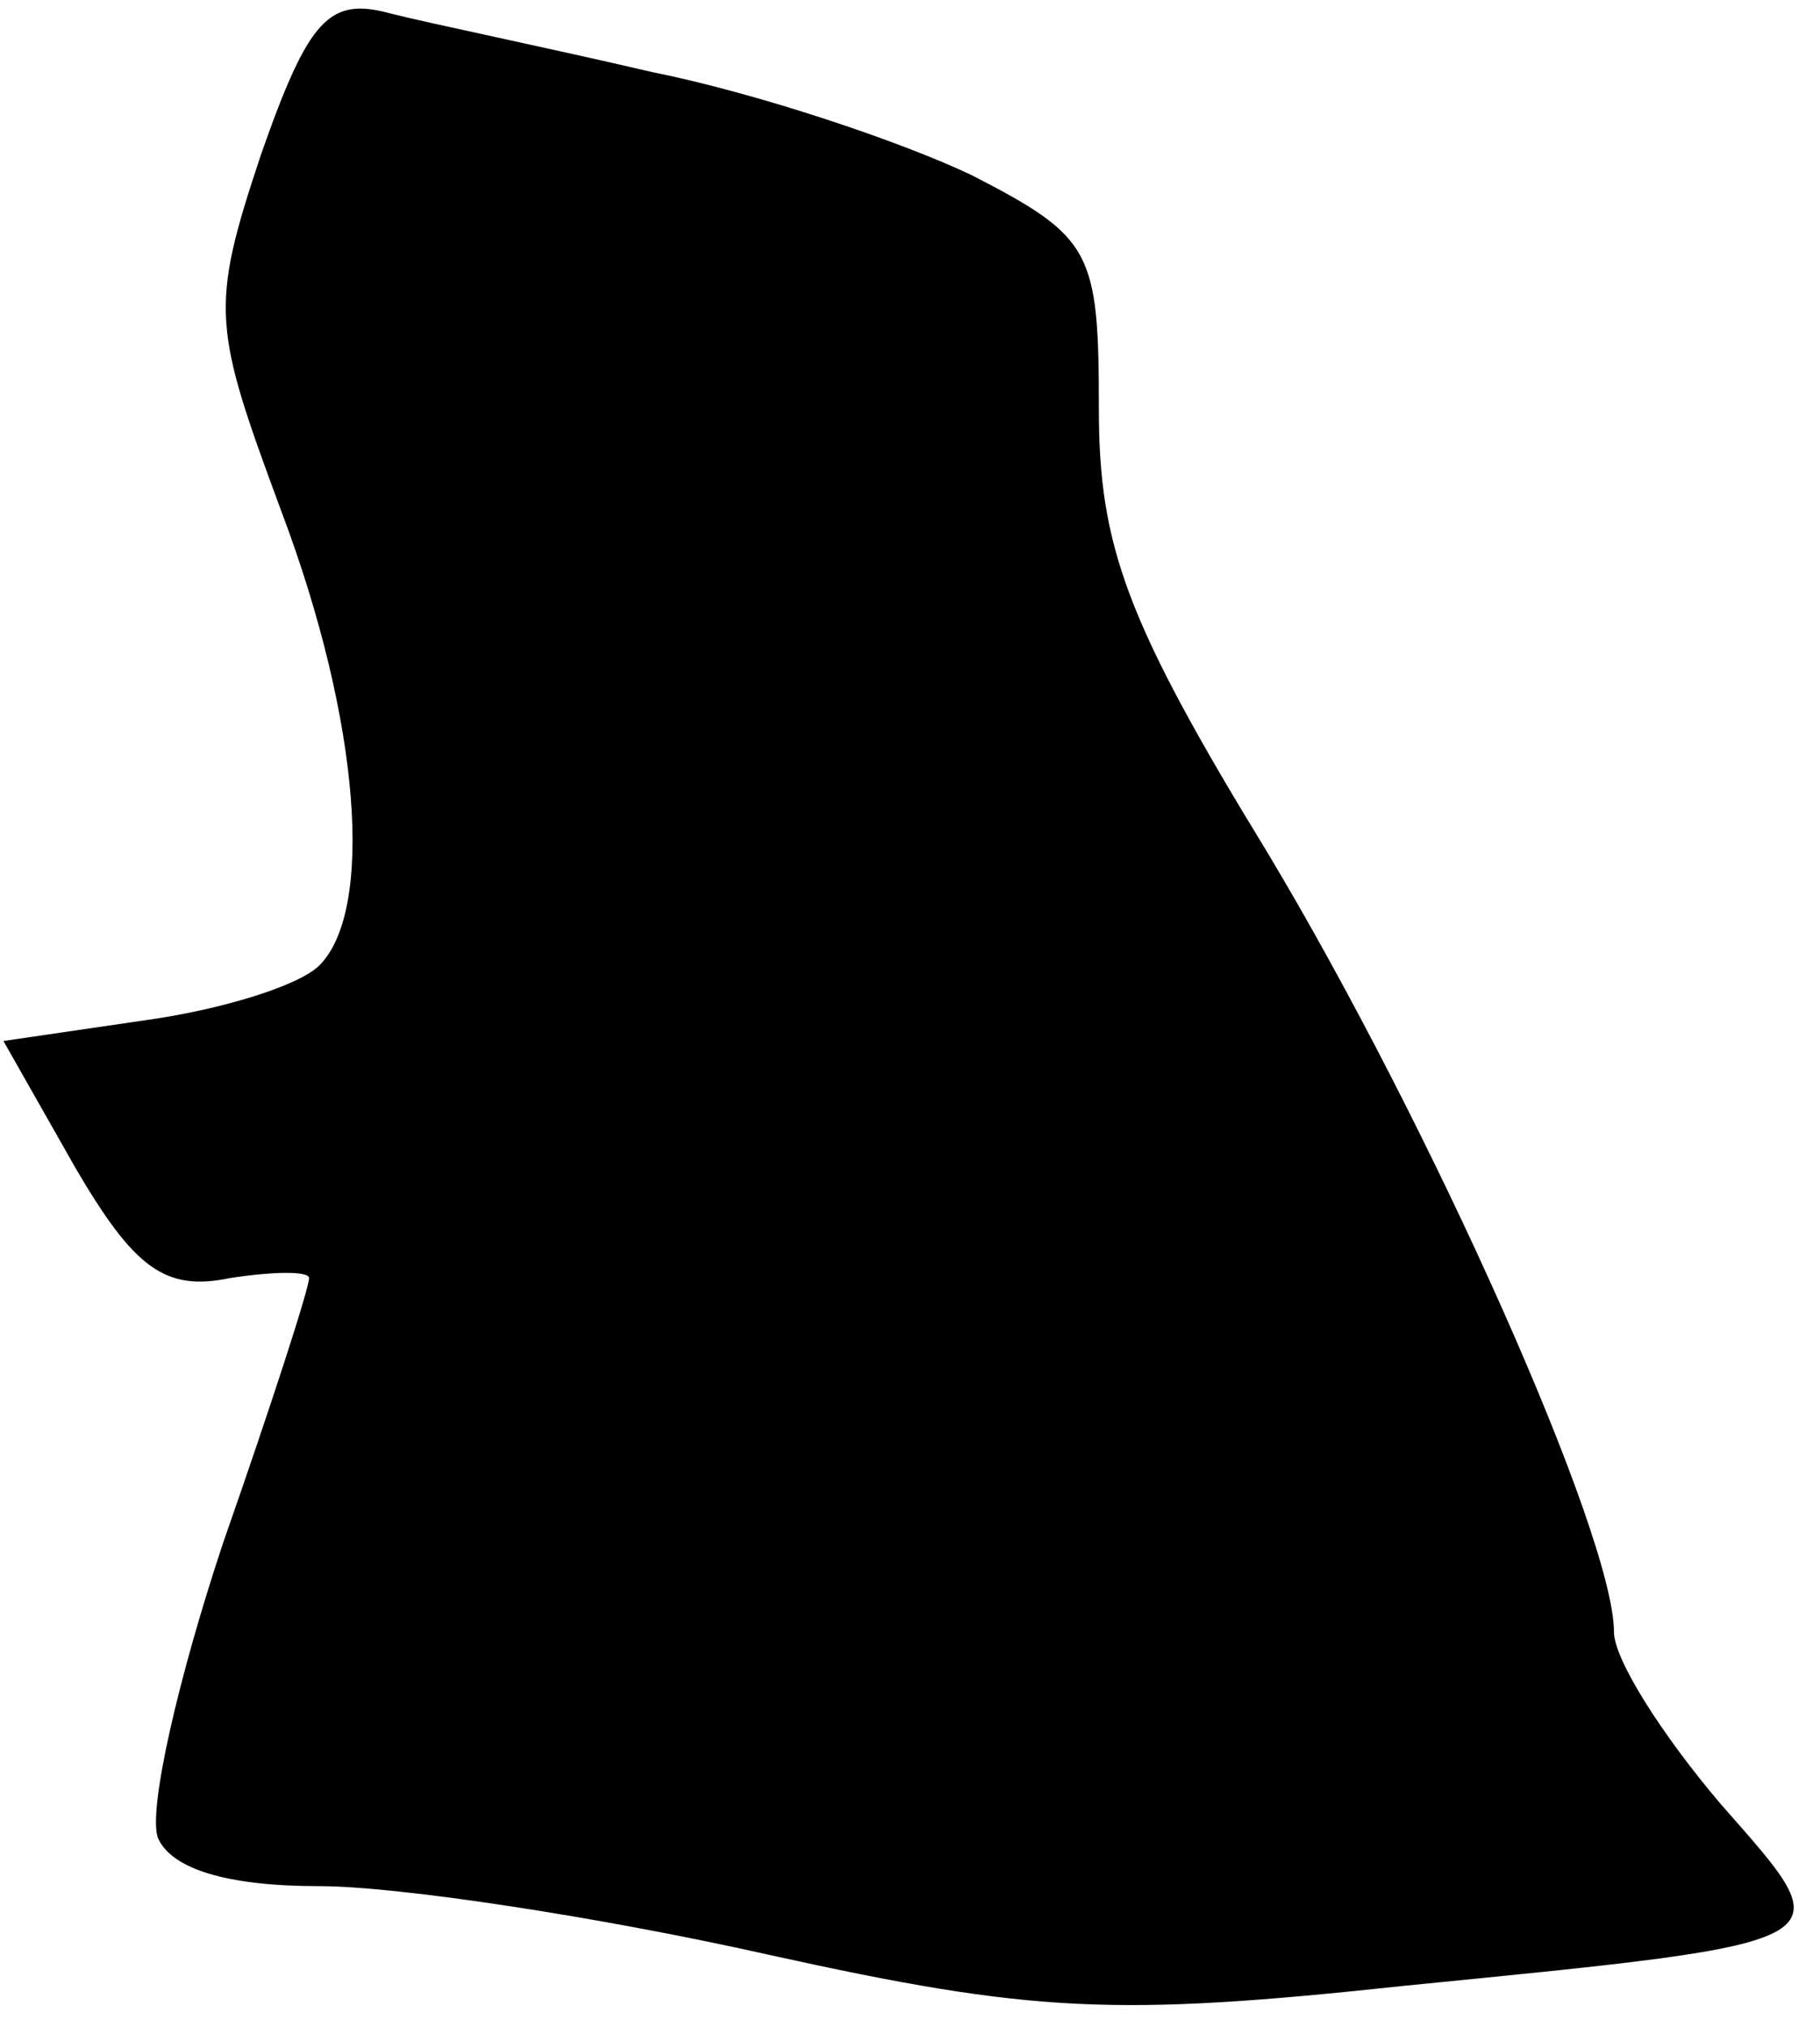 <?xml version="1.0" standalone="no"?>
<!DOCTYPE svg PUBLIC "-//W3C//DTD SVG 20010904//EN"
 "http://www.w3.org/TR/2001/REC-SVG-20010904/DTD/svg10.dtd">
<svg version="1.0" xmlns="http://www.w3.org/2000/svg"
 width="53pt" height="59pt" viewBox="0 0 53 59"
 preserveAspectRatio="xMidYMid meet">
<g transform="translate(0,59) scale(0.1,-0.1)"
fill="#000000" stroke="none">
<path fill="#000000" stroke="none" d="M76 545 c-15 -45 -14 -50 6 -104 23
-61 27 -116 11 -132 -6 -6 -29 -13 -51 -16 l-41 -6 21 -37 c17 -29 26 -36 45
-32 13 2 23 2 23 0 0 -3 -11 -37 -25 -77 -13 -39 -22 -78 -19 -86 4 -9 20 -14
47 -14 23 0 82 -9 131 -20 77 -17 101 -18 185 -9 131 13 128 12 92 53 -17 20
-31 42 -31 50 0 28 -53 147 -101 227 -41 67 -49 89 -49 129 0 46 -2 50 -37 68
-21 10 -63 24 -93 30 -30 7 -64 14 -76 17 -18 5 -24 -1 -38 -41z"/>
</g>
</svg>
